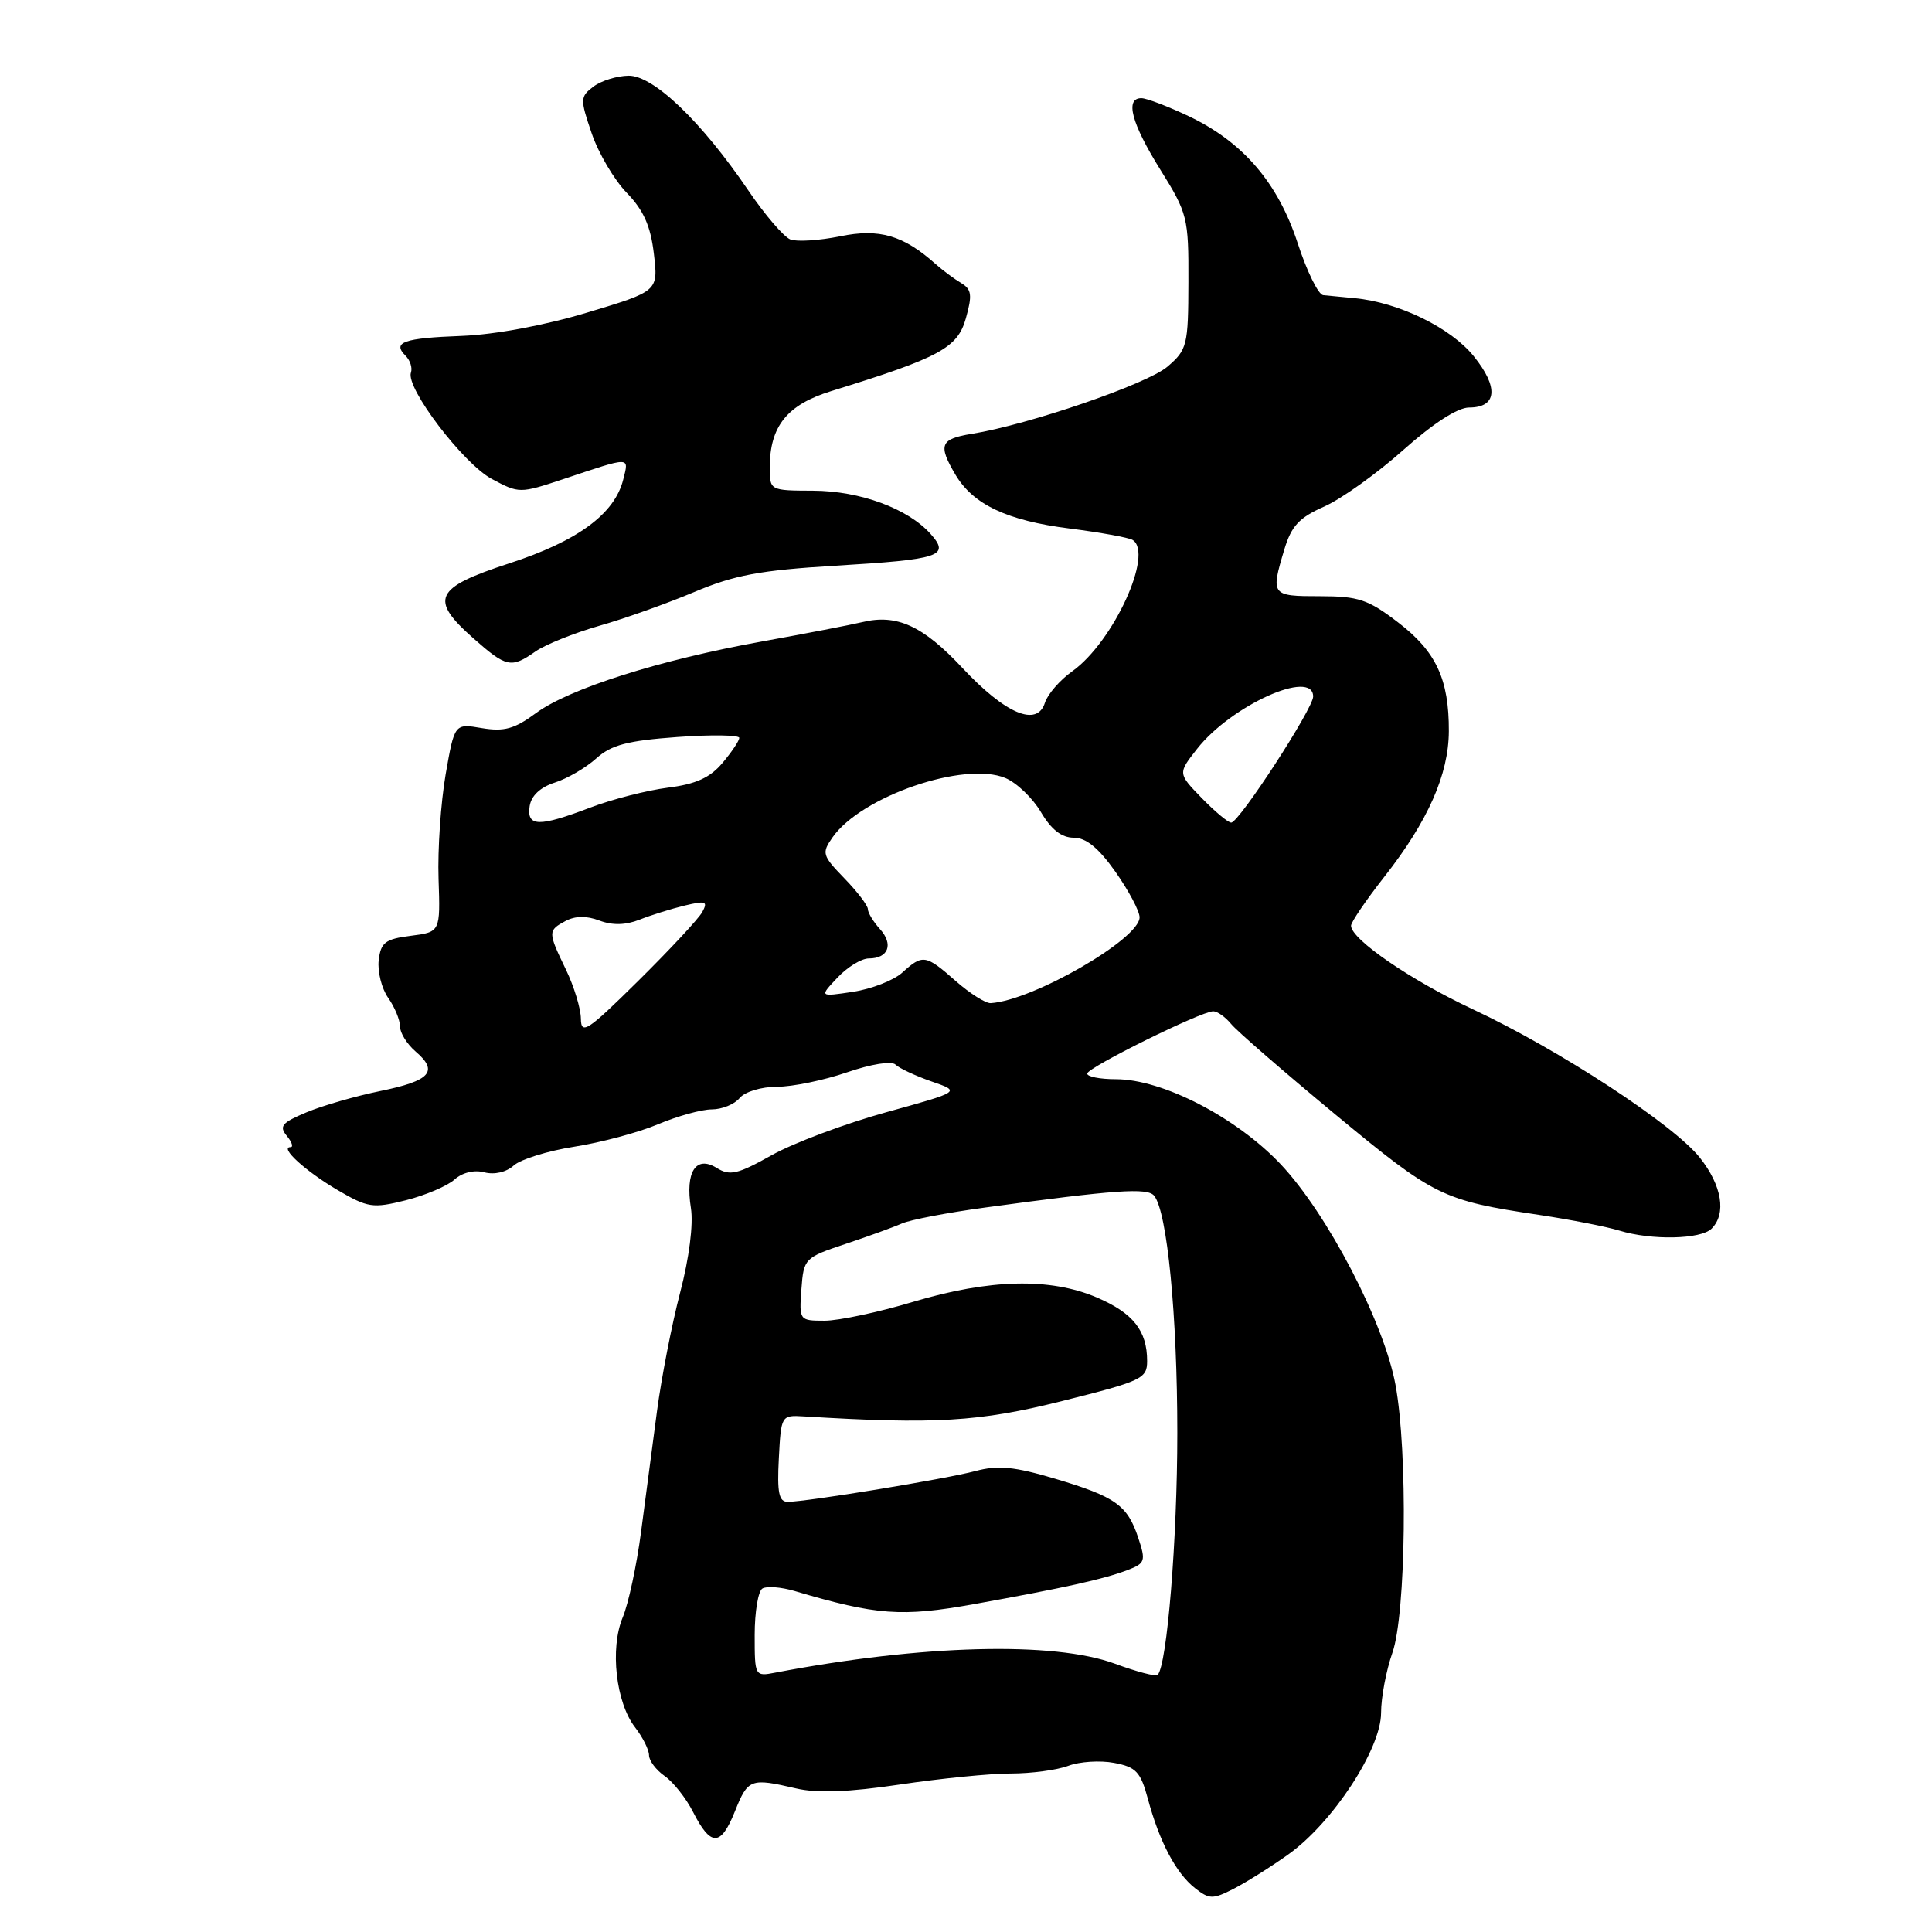 <?xml version="1.0" encoding="UTF-8" standalone="no"?>
<!DOCTYPE svg PUBLIC "-//W3C//DTD SVG 1.1//EN" "http://www.w3.org/Graphics/SVG/1.1/DTD/svg11.dtd" >
<svg xmlns="http://www.w3.org/2000/svg" xmlns:xlink="http://www.w3.org/1999/xlink" version="1.1" viewBox="0 0 256 256">
 <g >
 <path fill="currentColor"
d=" M 170.71 245.72 C 176.59 241.53 183.00 231.75 183.00 226.97 C 183.00 224.92 183.68 221.34 184.50 219.00 C 186.31 213.88 186.56 192.38 184.91 183.49 C 183.38 175.21 175.88 160.81 169.68 154.25 C 163.80 148.04 154.03 143.00 147.86 143.00 C 145.74 143.00 144.03 142.66 144.06 142.25 C 144.13 141.43 159.16 134.00 160.76 134.00 C 161.31 134.00 162.37 134.76 163.13 135.68 C 163.88 136.61 170.12 142.02 177.00 147.72 C 190.10 158.56 191.11 159.06 204.00 160.99 C 208.12 161.61 212.88 162.54 214.57 163.06 C 218.85 164.37 225.37 164.23 226.80 162.80 C 228.78 160.82 228.17 157.10 225.25 153.41 C 221.80 149.03 206.56 139.07 195.17 133.74 C 186.94 129.89 179.06 124.48 179.02 122.67 C 179.01 122.21 181.00 119.28 183.44 116.17 C 189.21 108.82 191.95 102.62 191.98 96.90 C 192.01 90.01 190.29 86.31 185.24 82.46 C 181.27 79.42 180.00 79.00 174.86 79.00 C 168.45 79.00 168.36 78.88 170.17 72.84 C 171.11 69.70 172.13 68.59 175.47 67.12 C 177.74 66.11 182.45 62.75 185.93 59.64 C 189.90 56.10 193.15 54.00 194.66 54.00 C 198.37 54.00 198.62 51.33 195.27 47.19 C 192.22 43.42 185.33 40.06 179.50 39.51 C 177.85 39.35 175.97 39.17 175.33 39.11 C 174.69 39.05 173.17 35.96 171.96 32.25 C 169.34 24.21 164.70 18.81 157.50 15.39 C 154.75 14.09 151.94 13.02 151.25 13.01 C 149.03 12.99 149.91 16.32 153.75 22.48 C 157.36 28.27 157.50 28.84 157.47 37.36 C 157.45 45.76 157.31 46.34 154.70 48.58 C 152.03 50.88 136.29 56.28 128.75 57.49 C 124.59 58.16 124.27 58.95 126.59 62.88 C 128.94 66.85 133.43 68.98 141.73 70.03 C 145.81 70.55 149.56 71.23 150.07 71.54 C 152.92 73.30 147.52 85.07 142.09 88.94 C 140.46 90.10 138.82 91.98 138.46 93.11 C 137.43 96.38 133.24 94.62 127.51 88.49 C 122.28 82.90 118.82 81.32 114.23 82.44 C 112.73 82.80 106.76 83.95 100.96 85.00 C 87.40 87.44 75.40 91.25 70.99 94.51 C 68.17 96.59 66.80 96.97 63.86 96.48 C 60.23 95.86 60.23 95.86 59.05 102.61 C 58.41 106.33 57.98 112.55 58.11 116.43 C 58.35 123.50 58.35 123.50 54.42 124.00 C 51.04 124.43 50.46 124.88 50.18 127.24 C 50.01 128.74 50.57 130.98 51.43 132.21 C 52.30 133.44 53.00 135.14 53.00 136.00 C 53.00 136.86 53.93 138.35 55.07 139.33 C 58.15 141.96 57.04 143.21 50.42 144.56 C 47.14 145.23 42.73 146.50 40.61 147.39 C 37.36 148.75 36.95 149.23 38.00 150.50 C 38.68 151.33 38.91 152.00 38.50 152.00 C 36.98 152.00 40.48 155.19 44.70 157.67 C 48.75 160.04 49.39 160.14 53.78 159.04 C 56.38 158.38 59.27 157.15 60.22 156.30 C 61.25 155.37 62.83 154.98 64.18 155.34 C 65.51 155.69 67.10 155.32 68.08 154.43 C 68.99 153.61 72.61 152.49 76.12 151.94 C 79.63 151.39 84.61 150.06 87.19 148.97 C 89.76 147.89 92.97 147.00 94.31 147.00 C 95.66 147.00 97.32 146.33 98.00 145.50 C 98.70 144.66 100.88 144.00 102.97 144.00 C 105.01 144.00 109.18 143.14 112.23 142.09 C 115.44 140.99 118.15 140.55 118.67 141.07 C 119.15 141.55 121.30 142.55 123.44 143.30 C 127.33 144.64 127.33 144.64 117.42 147.38 C 111.96 148.89 105.14 151.45 102.25 153.07 C 97.74 155.60 96.71 155.84 94.97 154.76 C 92.21 153.05 90.78 155.27 91.55 160.08 C 91.89 162.23 91.32 166.70 90.12 171.28 C 89.02 175.48 87.65 182.53 87.06 186.95 C 86.48 191.38 85.52 198.61 84.94 203.01 C 84.36 207.42 83.27 212.51 82.51 214.32 C 80.80 218.42 81.61 225.61 84.15 228.88 C 85.17 230.20 86.00 231.86 86.00 232.58 C 86.00 233.30 86.93 234.54 88.08 235.34 C 89.22 236.14 90.91 238.28 91.83 240.09 C 94.18 244.71 95.50 244.70 97.37 240.04 C 99.11 235.69 99.44 235.57 105.50 236.98 C 108.28 237.63 112.46 237.47 119.24 236.46 C 124.60 235.66 131.21 235.00 133.93 235.00 C 136.65 235.00 140.08 234.54 141.56 233.98 C 143.04 233.42 145.76 233.24 147.61 233.59 C 150.54 234.14 151.13 234.77 152.10 238.36 C 153.62 244.02 155.81 248.18 158.32 250.17 C 160.24 251.69 160.69 251.69 163.46 250.28 C 165.13 249.42 168.40 247.37 170.71 245.72 Z  M 70.94 86.33 C 72.25 85.41 76.07 83.88 79.41 82.92 C 82.76 81.97 88.42 79.95 92.00 78.44 C 97.31 76.20 100.72 75.56 110.66 74.96 C 124.61 74.12 125.92 73.69 123.32 70.76 C 120.31 67.38 113.97 65.05 107.75 65.02 C 102.01 65.00 102.00 64.99 102.00 61.95 C 102.00 56.48 104.29 53.63 110.15 51.82 C 124.53 47.38 126.87 46.11 127.98 42.19 C 128.85 39.09 128.75 38.34 127.35 37.50 C 126.43 36.95 124.92 35.83 123.99 35.00 C 119.70 31.17 116.51 30.24 111.32 31.31 C 108.56 31.87 105.60 32.06 104.73 31.73 C 103.87 31.40 101.36 28.48 99.16 25.24 C 92.95 16.09 86.58 9.99 83.29 10.03 C 81.75 10.05 79.66 10.70 78.64 11.47 C 76.87 12.82 76.85 13.12 78.40 17.66 C 79.29 20.28 81.38 23.83 83.04 25.54 C 85.27 27.84 86.21 29.94 86.64 33.61 C 87.23 38.58 87.23 38.58 77.86 41.40 C 72.23 43.10 65.59 44.34 61.19 44.51 C 53.46 44.80 51.94 45.34 53.74 47.14 C 54.35 47.75 54.67 48.75 54.45 49.37 C 53.74 51.39 61.38 61.43 65.16 63.46 C 68.79 65.40 68.87 65.40 74.66 63.48 C 83.71 60.46 83.35 60.46 82.58 63.55 C 81.43 68.11 76.54 71.70 67.44 74.66 C 57.56 77.88 56.85 79.39 62.75 84.60 C 67.10 88.44 67.73 88.58 70.94 86.33 Z  M 100.00 216.64 C 100.00 213.60 100.46 210.83 101.02 210.49 C 101.58 210.14 103.49 210.29 105.27 210.81 C 116.18 214.04 119.48 214.28 129.09 212.55 C 141.07 210.39 146.20 209.26 149.38 208.05 C 151.74 207.15 151.85 206.85 150.83 203.79 C 149.39 199.44 147.83 198.33 139.78 195.93 C 134.38 194.33 132.24 194.12 129.25 194.92 C 125.26 195.98 106.88 199.00 104.38 199.00 C 103.21 199.00 102.96 197.80 103.20 193.25 C 103.50 187.55 103.52 187.50 106.50 187.68 C 123.87 188.75 129.75 188.40 140.75 185.64 C 151.30 183.00 152.00 182.67 152.00 180.35 C 152.00 176.33 150.15 173.99 145.35 171.93 C 139.16 169.28 131.13 169.47 121.00 172.50 C 116.41 173.88 111.13 175.00 109.27 175.00 C 105.92 175.00 105.89 174.96 106.19 170.84 C 106.49 166.76 106.61 166.64 112.00 164.84 C 115.03 163.83 118.40 162.61 119.50 162.12 C 120.60 161.63 125.55 160.68 130.50 160.01 C 147.80 157.65 152.05 157.35 152.93 158.44 C 154.66 160.57 156.00 174.29 156.00 189.87 C 156.00 203.96 154.64 220.68 153.39 221.94 C 153.15 222.18 150.60 221.51 147.73 220.45 C 139.62 217.47 122.20 217.92 102.75 221.63 C 100.02 222.16 100.00 222.12 100.00 216.64 Z  M 76.97 134.97 C 76.95 133.61 76.06 130.70 75.00 128.50 C 72.58 123.49 72.58 123.30 74.93 122.04 C 76.22 121.35 77.73 121.33 79.43 121.98 C 81.16 122.63 82.90 122.59 84.75 121.86 C 86.26 121.26 88.95 120.42 90.73 119.99 C 93.53 119.32 93.83 119.43 93.05 120.86 C 92.55 121.76 88.73 125.86 84.57 129.97 C 77.83 136.63 77.00 137.18 76.97 134.97 Z  M 126.65 130.00 C 122.64 126.47 122.27 126.42 119.56 128.87 C 118.43 129.90 115.49 131.04 113.03 131.42 C 108.56 132.09 108.56 132.09 110.96 129.55 C 112.27 128.15 114.14 127.00 115.12 127.00 C 117.71 127.00 118.43 125.13 116.60 123.11 C 115.72 122.14 115.00 120.95 115.00 120.47 C 115.00 119.99 113.60 118.15 111.88 116.38 C 108.95 113.35 108.86 113.04 110.32 110.95 C 114.13 105.51 127.76 100.83 133.21 103.09 C 134.70 103.71 136.83 105.74 137.93 107.61 C 139.30 109.93 140.67 111.00 142.27 111.00 C 143.91 111.00 145.57 112.36 147.81 115.53 C 149.56 118.02 151.00 120.73 151.00 121.55 C 151.00 124.42 136.87 132.57 131.28 132.92 C 130.62 132.97 128.53 131.65 126.65 130.00 Z  M 70.18 106.83 C 70.39 105.44 71.58 104.32 73.50 103.70 C 75.15 103.18 77.62 101.74 79.00 100.50 C 81.00 98.70 83.14 98.14 89.75 97.66 C 94.29 97.33 97.98 97.39 97.96 97.78 C 97.94 98.18 96.93 99.68 95.71 101.12 C 94.08 103.05 92.19 103.91 88.50 104.37 C 85.75 104.72 81.13 105.90 78.24 107.00 C 71.38 109.61 69.78 109.57 70.18 106.83 Z  M 159.23 105.74 C 156.07 102.48 156.07 102.48 158.61 99.24 C 163.12 93.48 174.00 88.57 174.00 92.30 C 174.00 93.89 164.18 109.00 163.14 109.00 C 162.73 109.00 160.97 107.53 159.23 105.74 Z "/>
</g>
</svg>